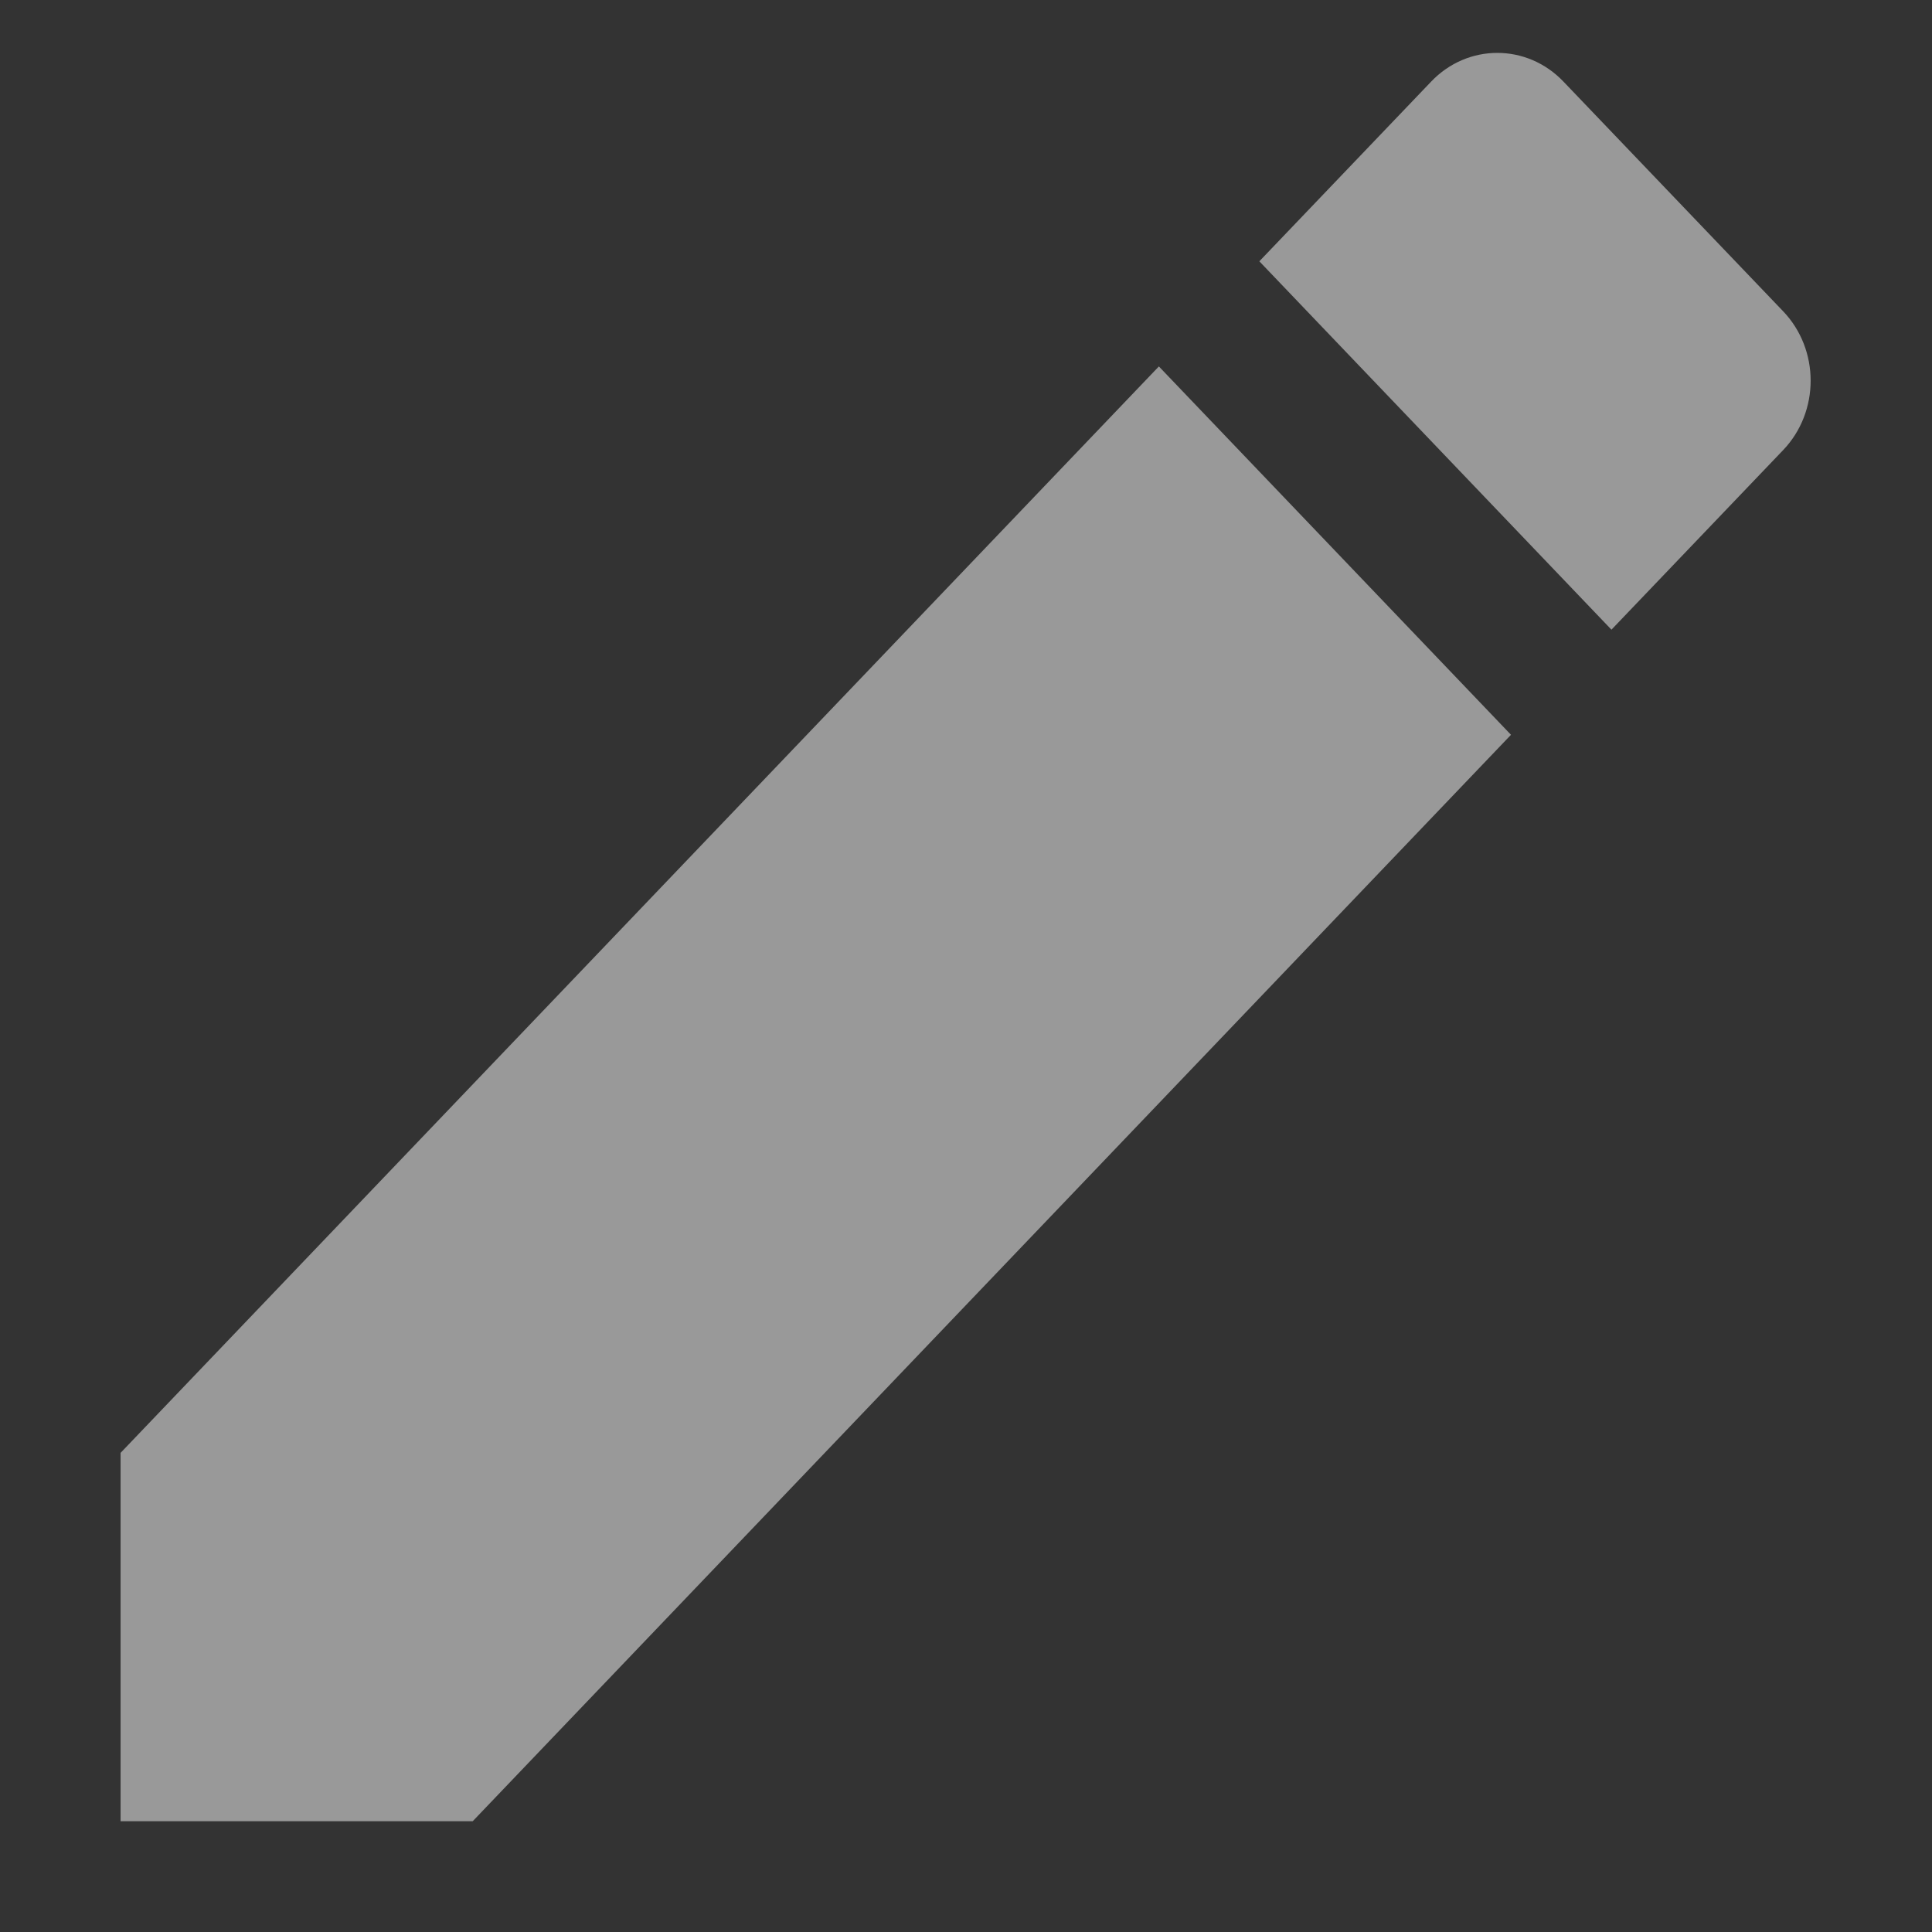 <svg width="12" height="12" viewBox="0 0 12 12" fill="none" xmlns="http://www.w3.org/2000/svg">
<rect x="0" y="0" width="12" height="12" fill="#333333" stroke="none"/>
<path opacity="0.5" d="M0.749 9.024V11.312H2.936L9.385 4.564L7.198 2.276L0.749 9.024ZM11.076 2.795C11.303 2.557 11.303 2.172 11.076 1.934L9.711 0.507C9.484 0.269 9.116 0.269 8.889 0.507L7.822 1.623L10.009 3.911L11.076 2.795Z" fill="white"/>
</svg>

